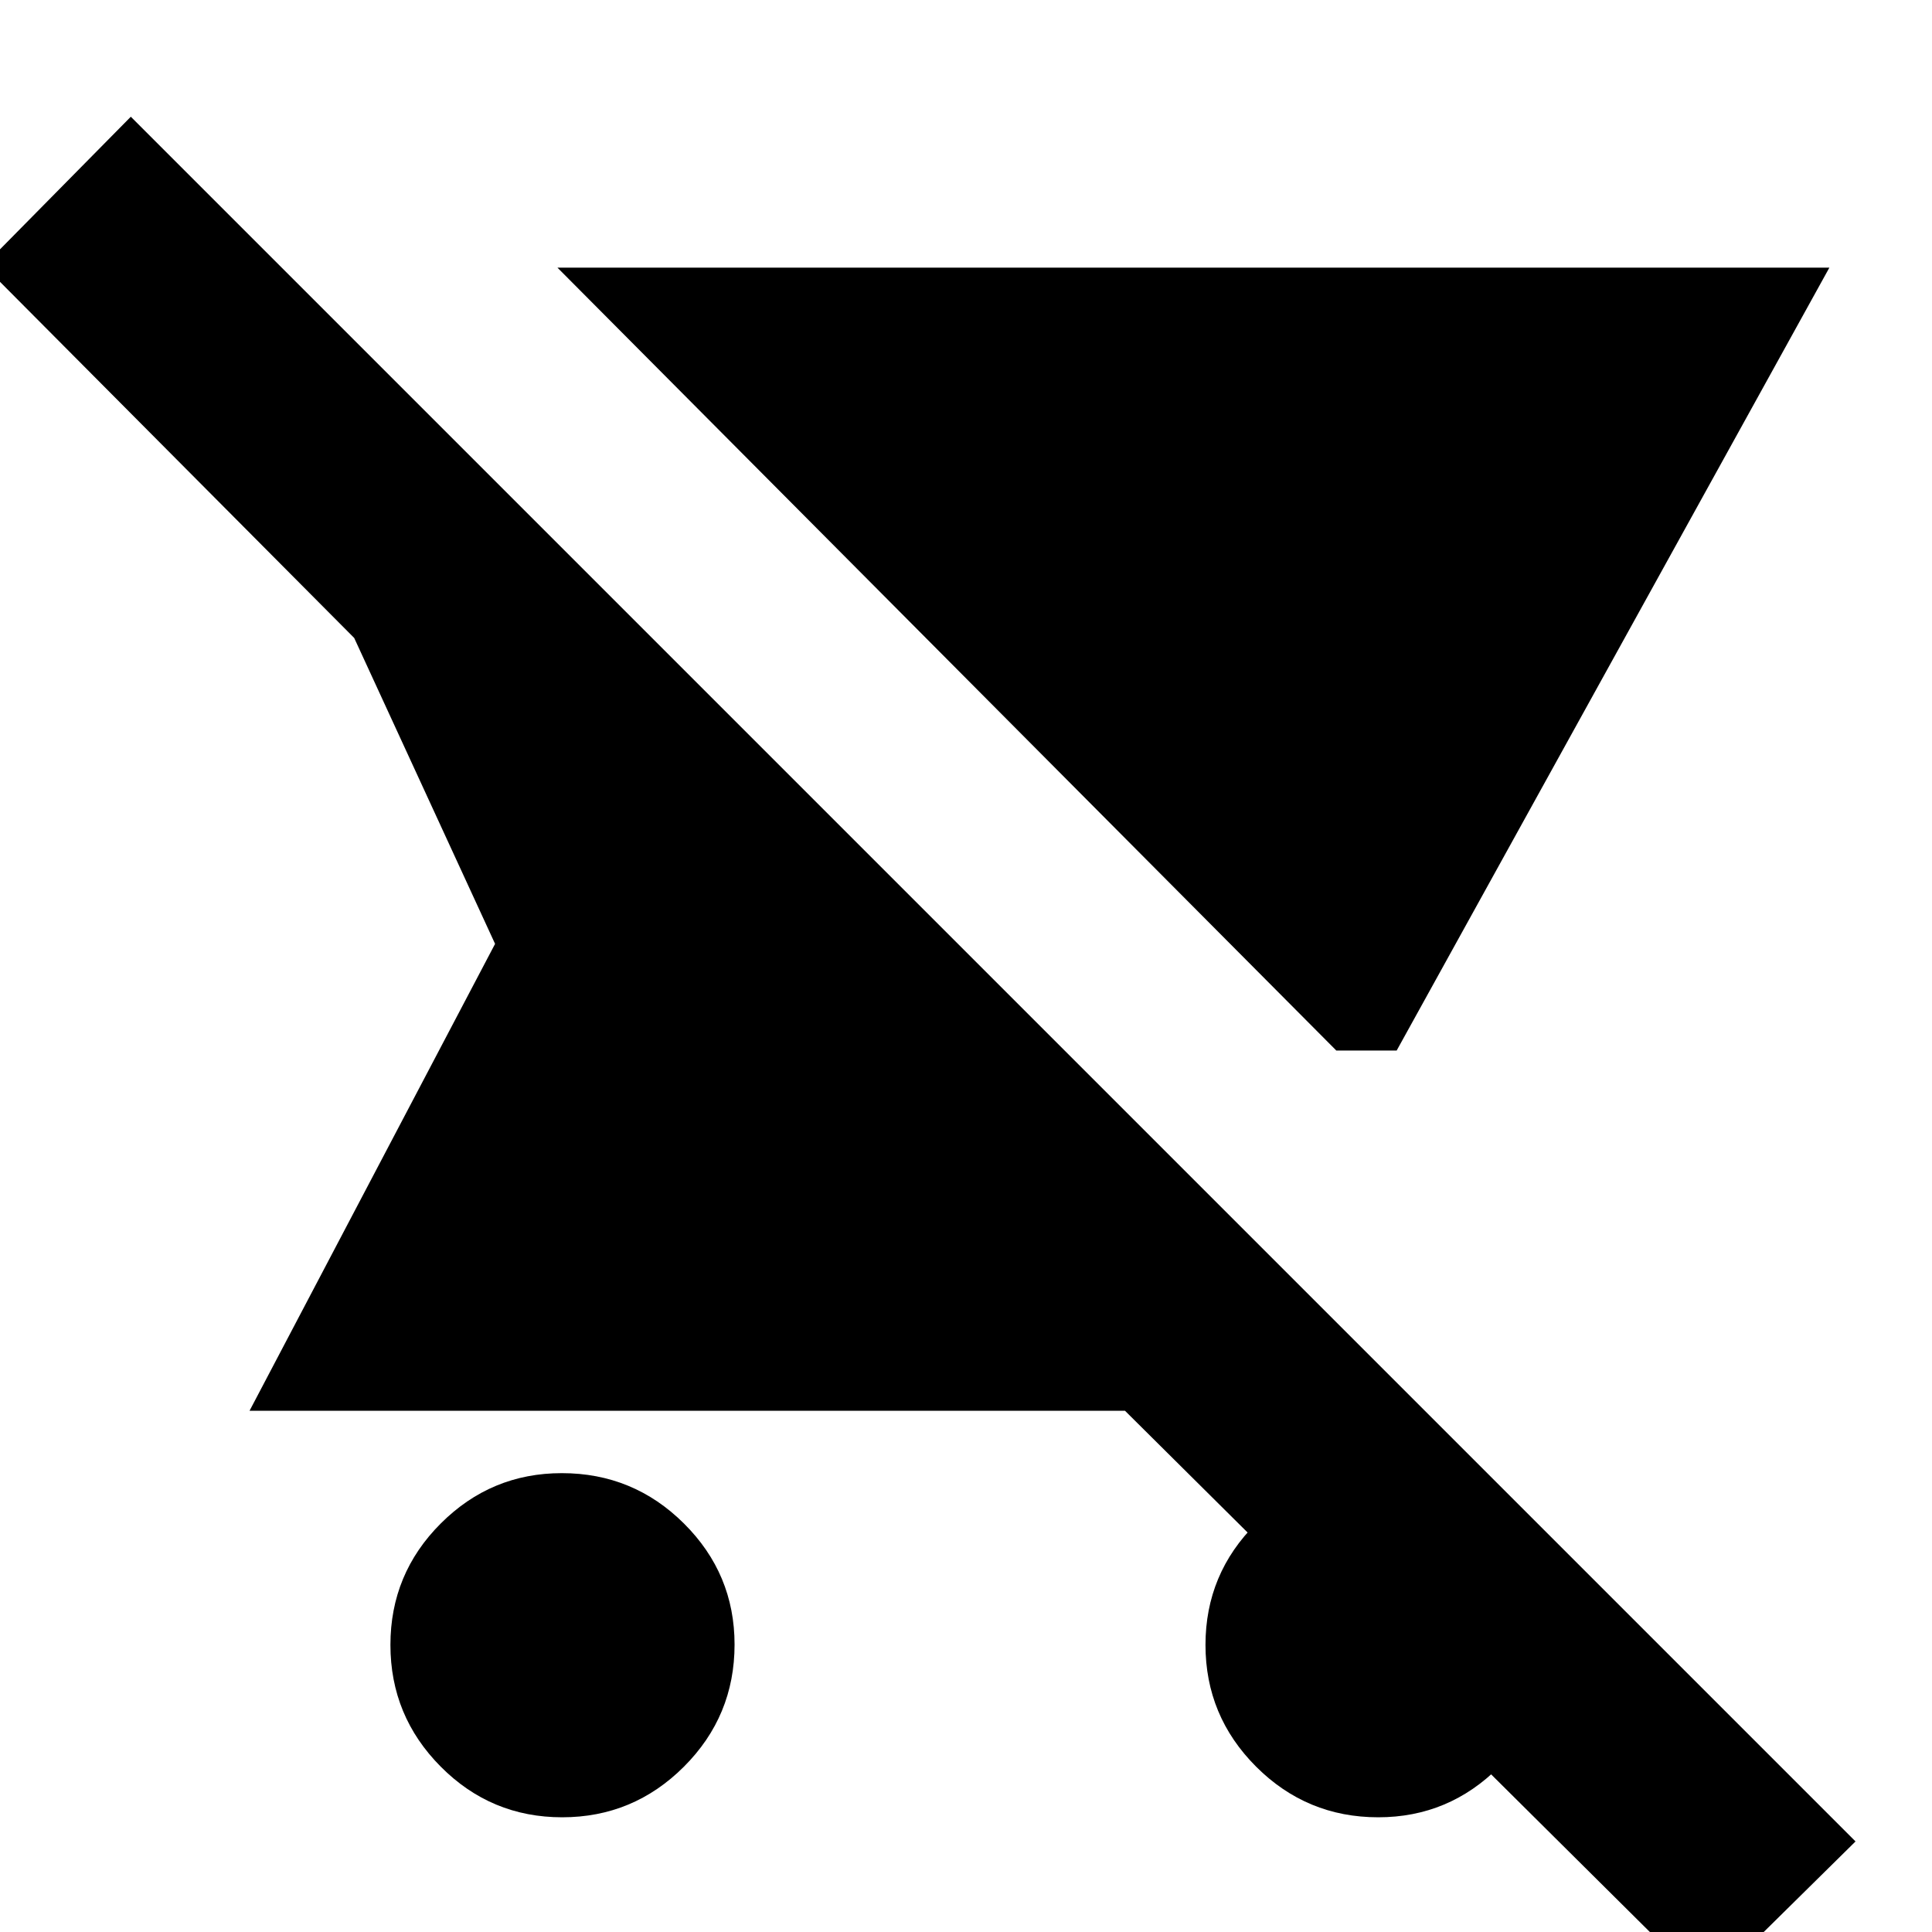<svg xmlns="http://www.w3.org/2000/svg" height="24" viewBox="0 -960 960 960" width="24"><path d="M664-438 277-827h632L694-438h-30ZM279.34-57Q244-57 219-82.16q-25-25.17-25-60.5Q194-178 219.02-203q25.01-25 60.14-25 35.54 0 60.69 25.02Q365-177.97 365-142.84q0 35.54-25.16 60.69Q314.67-57 279.34-57ZM848 28 559-259H124l122-232-70-152L-8-828l73-74L922-45l-74 73ZM684.84-57q-35.54 0-60.69-25.16Q599-107.33 599-142.66 599-178 624.16-203q25.17-25 60.5-25Q720-228 745-202.98q25 25.01 25 60.14 0 35.54-25.02 60.69Q719.97-57 684.84-57Z"/></svg>